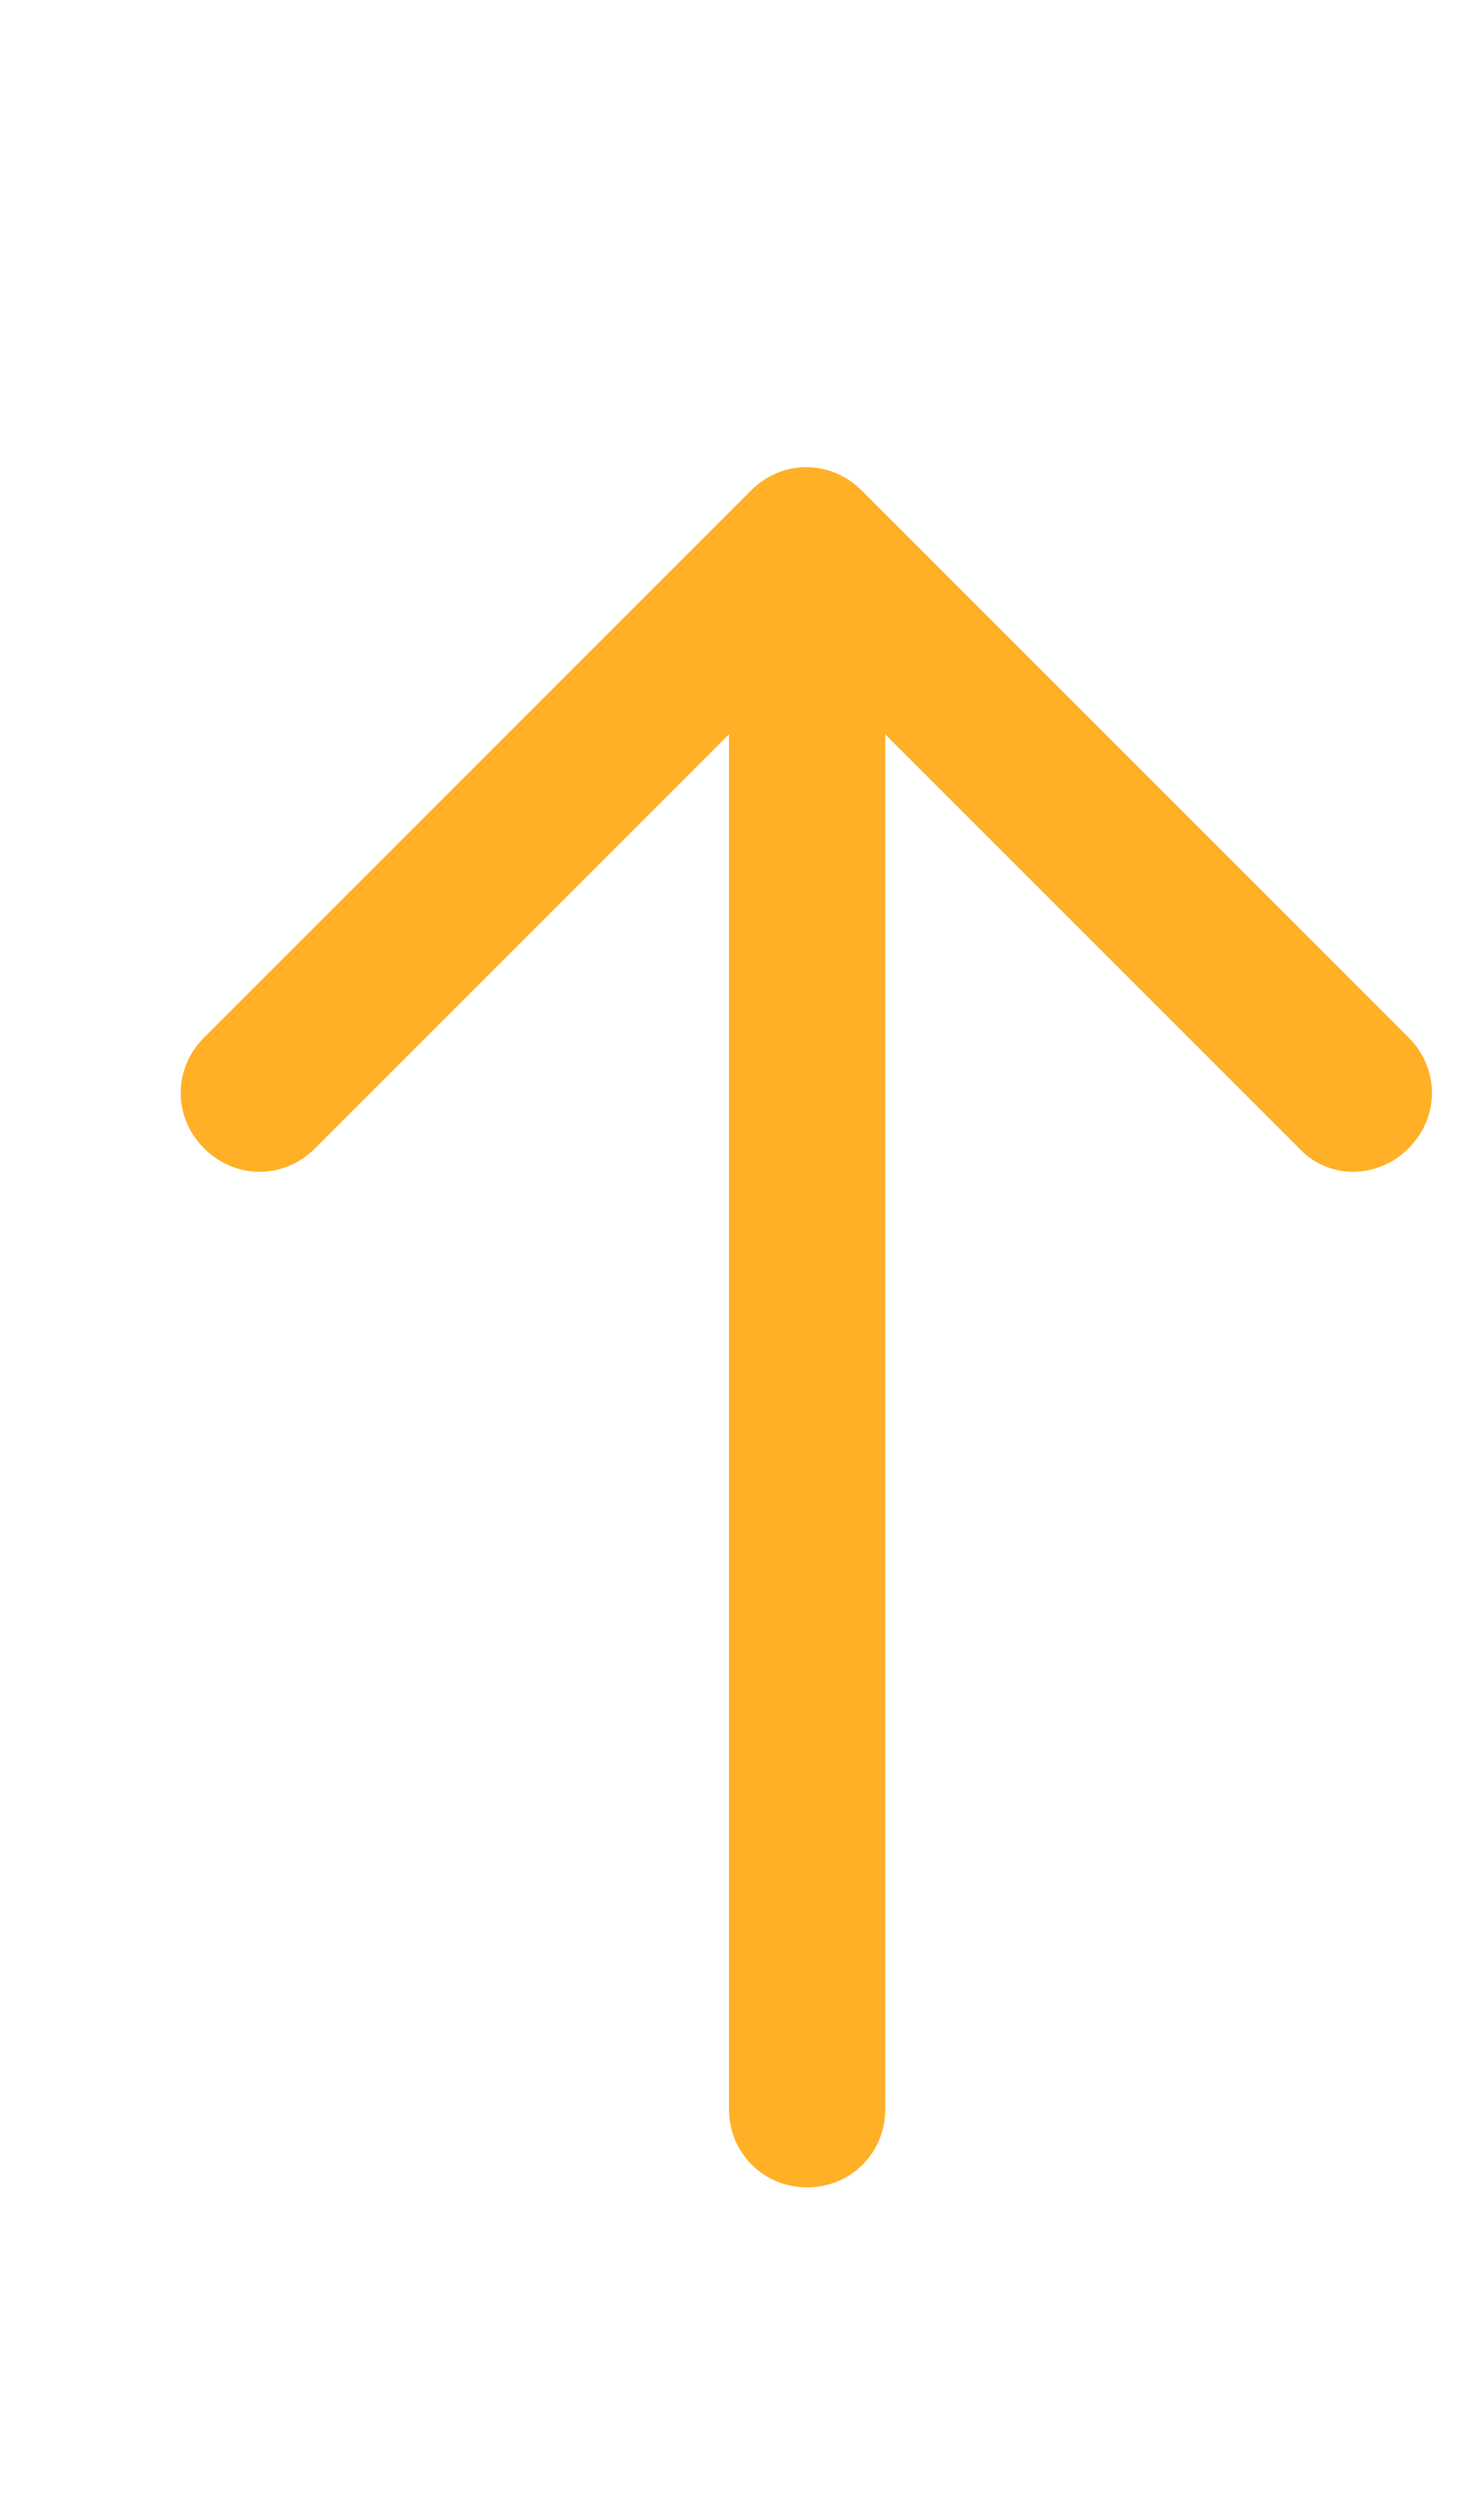 <svg
  width="14"
  height="24"
  fill="none"
  viewBox="0 0 12 24"
  xmlns="http://www.w3.org/2000/svg"
>
  <path
    fill="#FFB026"
    d="M6.75 21c-.42 0-.75-.33-.75-.75V6.75c0-.42.33-.75.75-.75s.75.33.75.75v13.5c0 .42-.33.75-.75.75Z"
  />
  <path
    fill="#FFB026"
    d="M12 11.25a.706.706 0 0 1-.525-.225L6.75 6.3l-4.725 4.725c-.3.3-.765.3-1.065 0-.3-.3-.3-.765 0-1.065l5.25-5.25c.3-.3.765-.3 1.065 0l5.25 5.25c.3.3.3.765 0 1.065a.753.753 0 0 1-.525.225Z"
  />
</svg>
